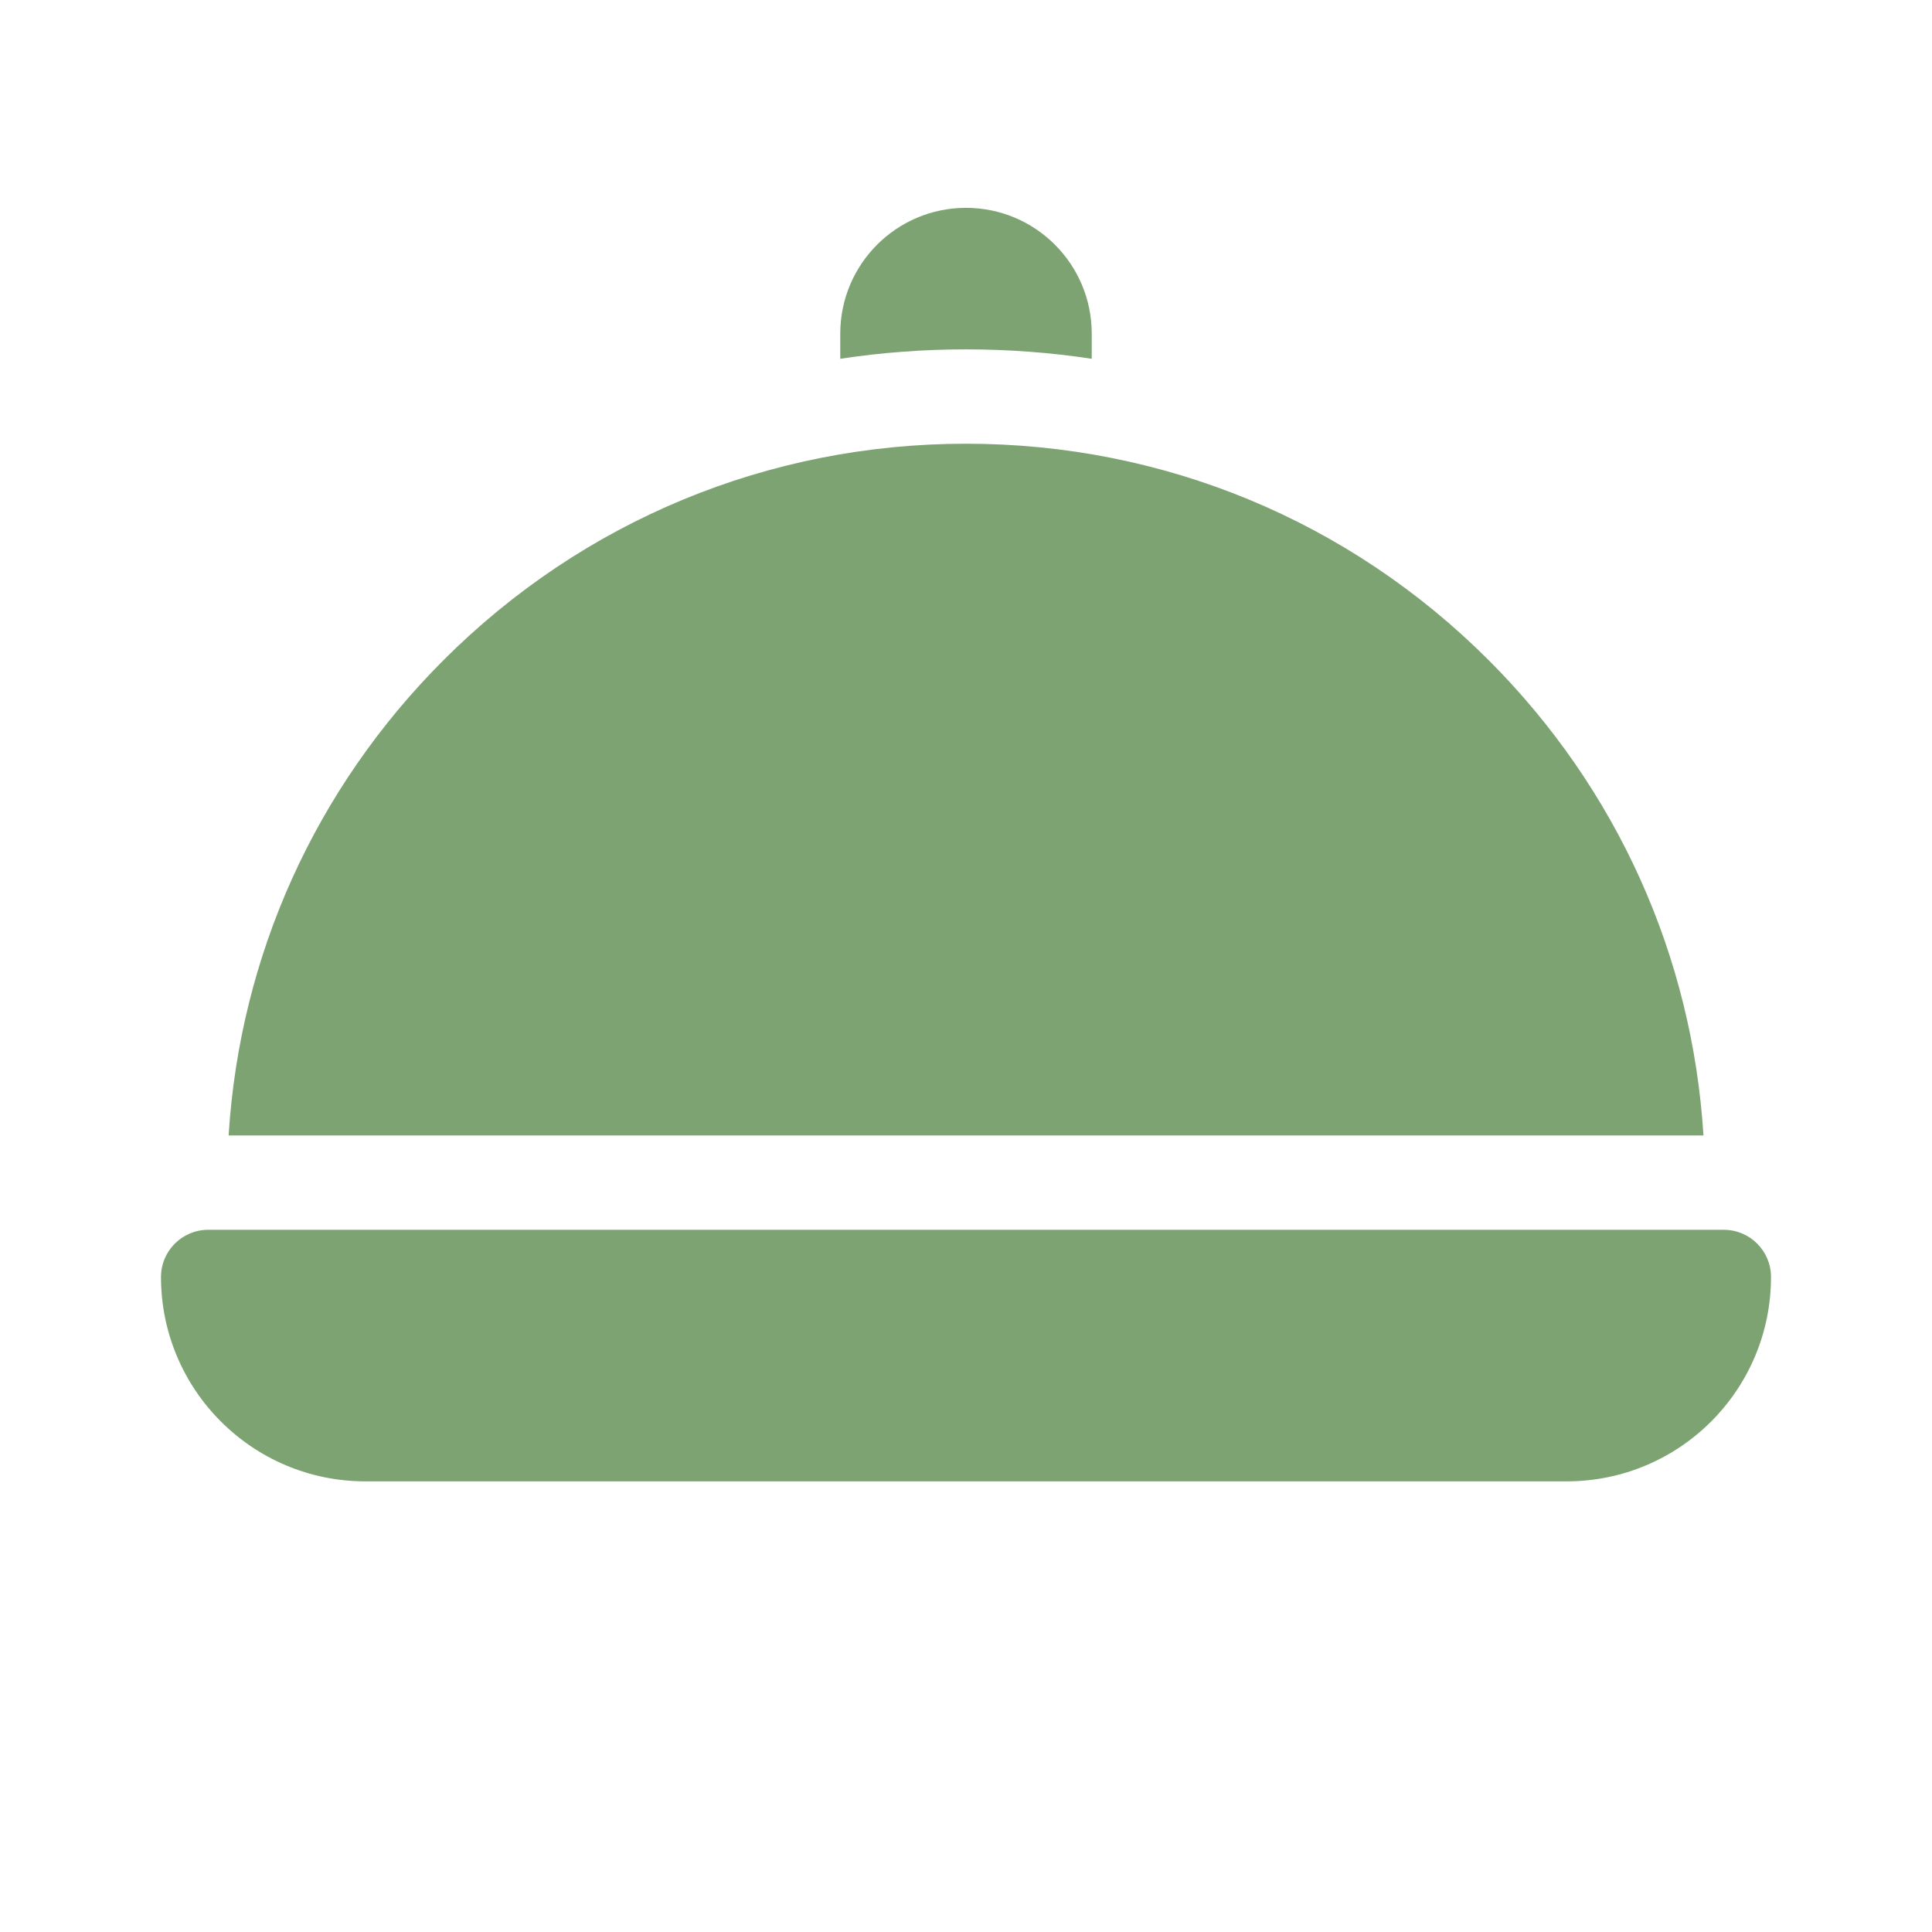 <svg width="24" height="24" viewBox="0 0 24 24" fill="none" xmlns="http://www.w3.org/2000/svg">
<path d="M21.414 15.277H2.586C2.262 15.277 2 15.54 2 15.863C2 17.265 3.137 18.402 4.539 18.402H19.461C20.863 18.402 22 17.266 22 15.863C22 15.54 21.738 15.277 21.414 15.277Z" fill="#7EA373"/>
<path d="M13.562 4.457V4.145C13.562 3.282 12.863 2.582 12 2.582C11.137 2.582 10.438 3.282 10.438 4.145V4.457C10.95 4.379 11.472 4.34 12 4.34C12.528 4.34 13.05 4.379 13.562 4.457Z" fill="#7EA373"/>
<path d="M18.492 8.2C16.758 6.467 14.453 5.512 12.001 5.512C9.549 5.512 7.243 6.467 5.51 8.2C3.915 9.795 2.979 11.874 2.84 14.105H21.161C21.022 11.874 20.087 9.795 18.492 8.2Z" fill="#7EA373"/>
</svg>
